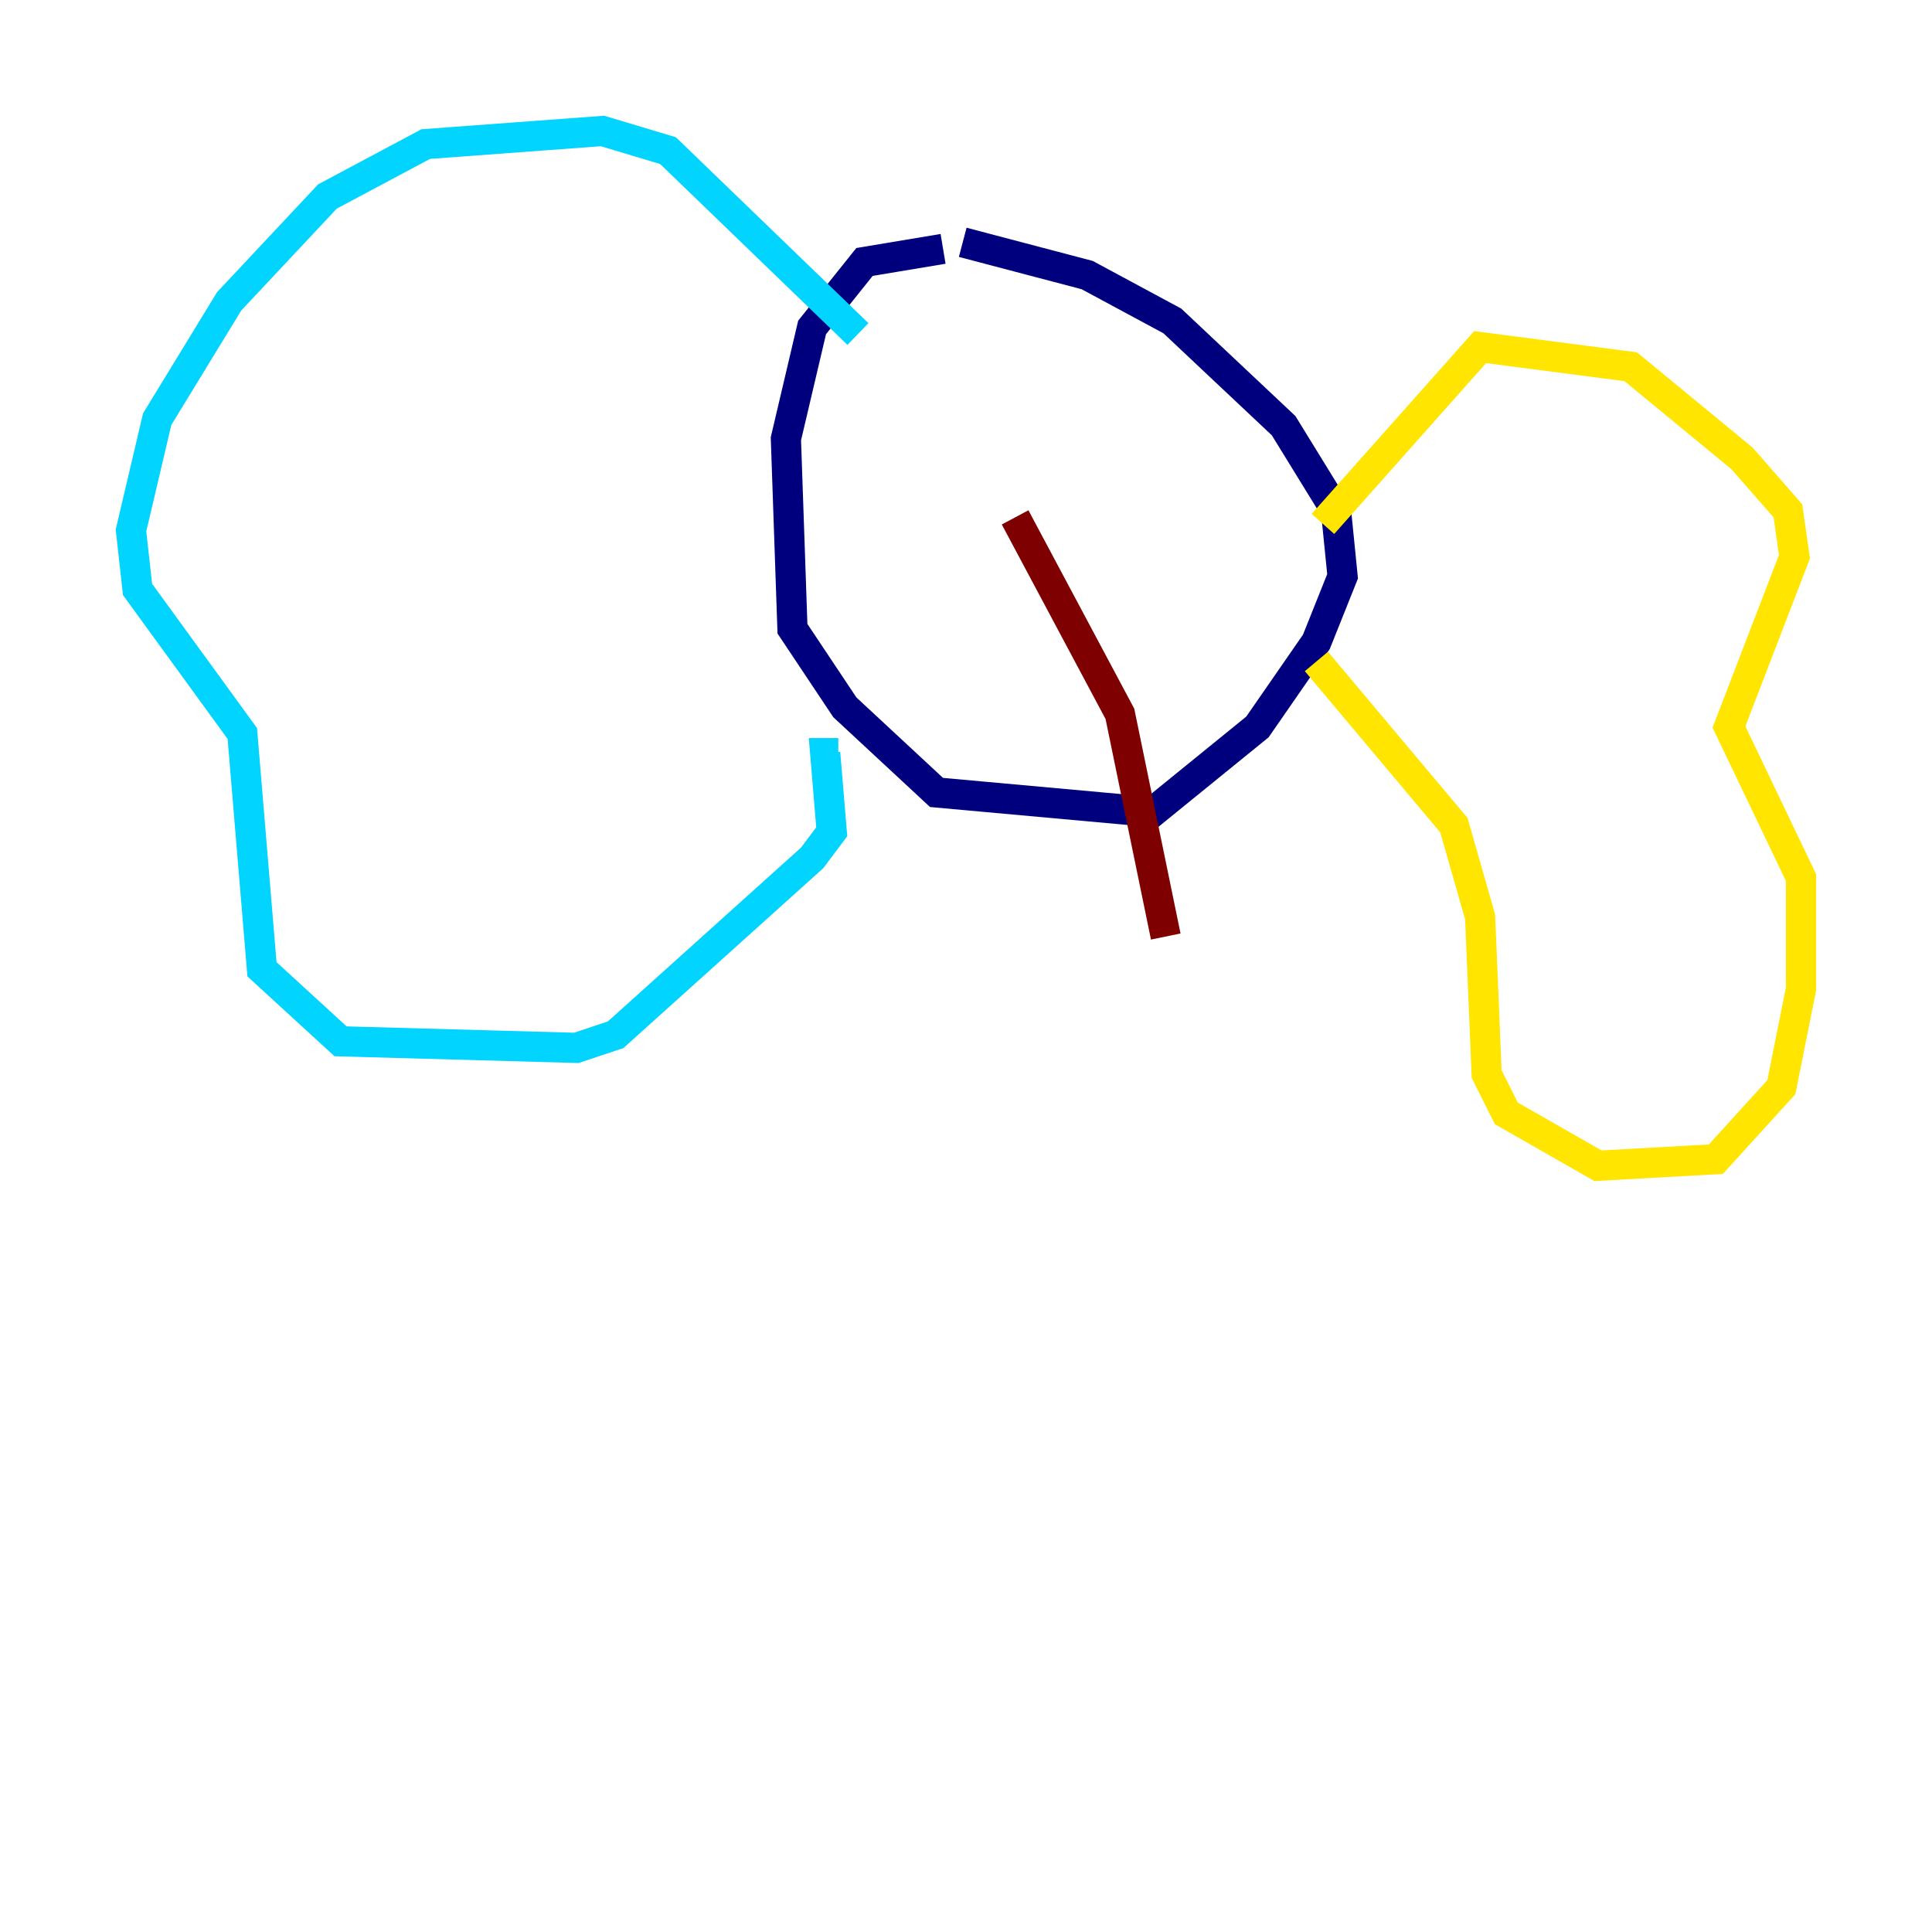 <?xml version="1.0" encoding="utf-8" ?>
<svg baseProfile="tiny" height="128" version="1.2" viewBox="0,0,128,128" width="128" xmlns="http://www.w3.org/2000/svg" xmlns:ev="http://www.w3.org/2001/xml-events" xmlns:xlink="http://www.w3.org/1999/xlink"><defs /><polyline fill="none" points="62.481,16.488 57.275,17.356 53.803,21.695 52.068,29.071 52.502,41.654 55.973,46.861 62.047,52.502 76.366,53.803 83.308,48.163 87.214,42.522 88.949,38.183 88.515,33.844 85.044,28.203 77.668,21.261 72.027,18.224 63.783,16.054" stroke="#00007f" stroke-width="2" /><polyline fill="none" points="56.841,22.129 44.258,9.98 39.919,8.678 28.203,9.546 21.695,13.017 15.186,19.959 10.414,27.77 8.678,35.146 9.112,39.051 16.054,48.597 17.356,64.217 22.563,68.99 38.183,69.424 40.786,68.556 53.803,56.841 55.105,55.105 54.671,49.898 55.539,49.898" stroke="#00d4ff" stroke-width="2" /><polyline fill="none" points="87.647,34.712 98.061,22.997 108.041,24.298 115.417,30.373 118.454,33.844 118.888,36.881 114.549,48.163 119.322,58.142 119.322,65.519 118.02,72.027 113.681,76.8 105.871,77.234 99.797,73.763 98.495,71.159 98.061,60.746 96.325,54.671 87.214,43.824" stroke="#ffe500" stroke-width="2" /><polyline fill="none" points="67.254,34.278 74.197,47.295 77.234,62.047" stroke="#7f0000" stroke-width="2" /></svg>